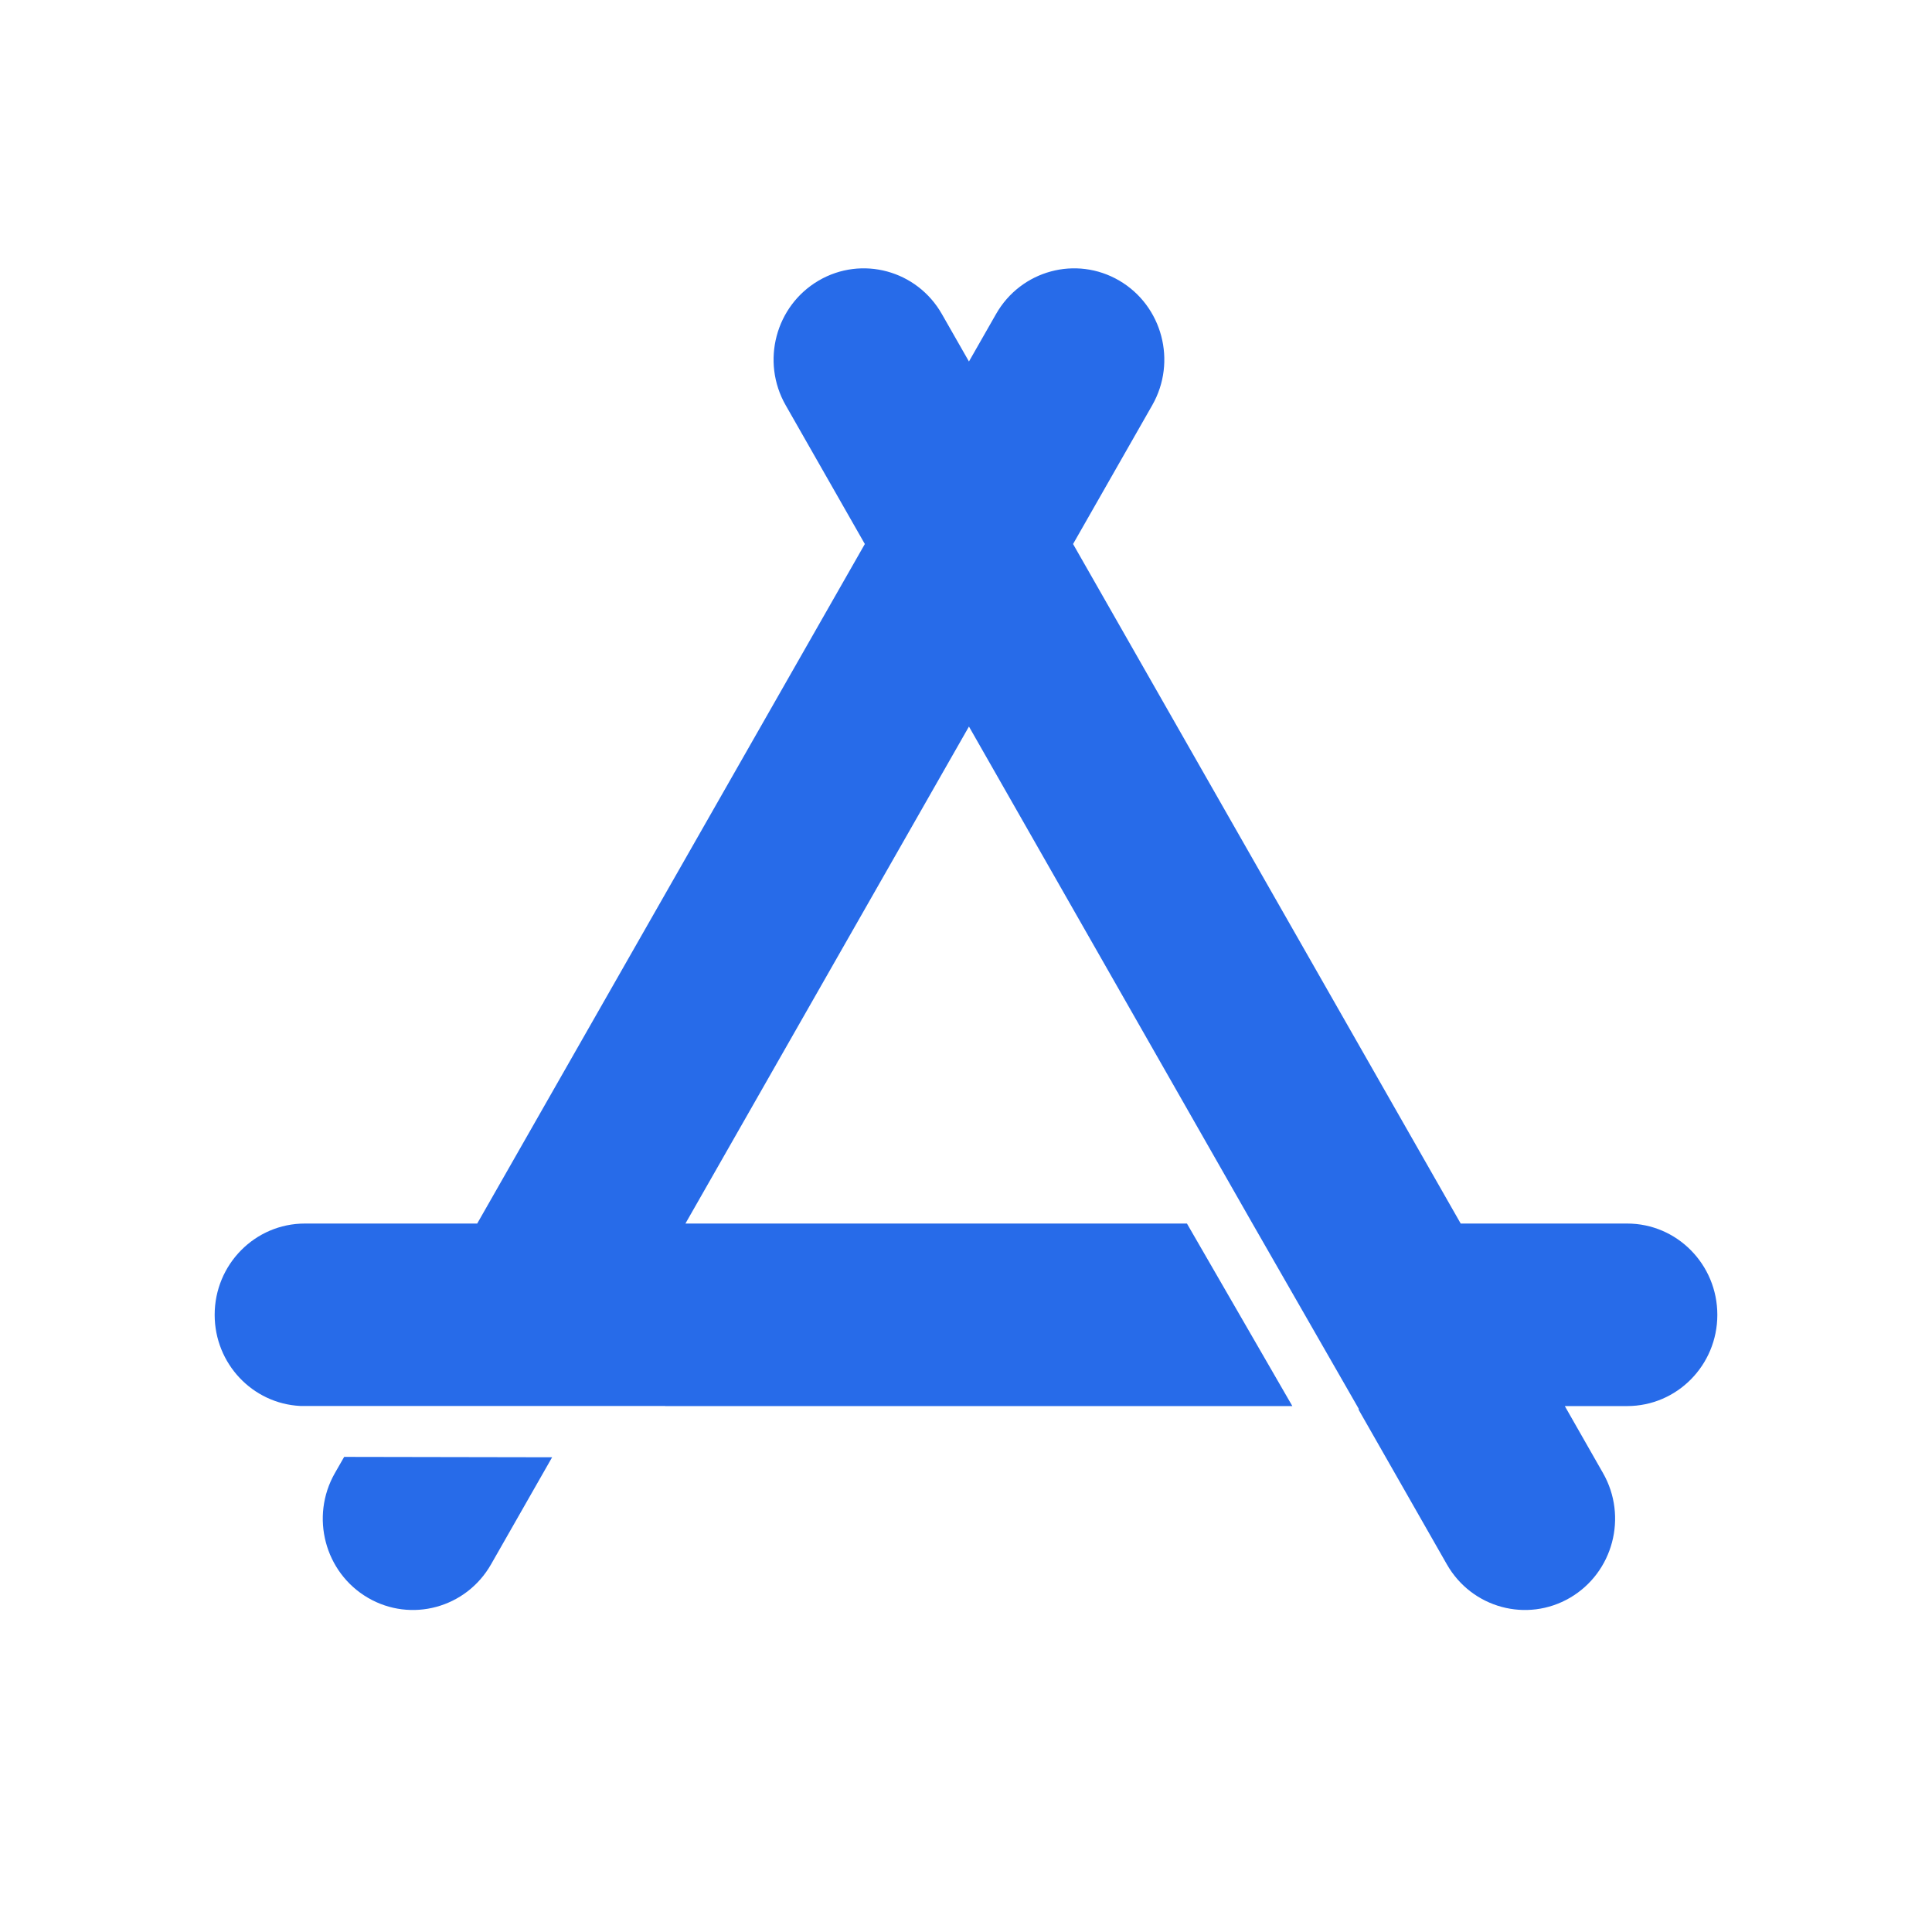 <svg width="36" height="36" viewBox="0 0 36 36" fill="none" xmlns="http://www.w3.org/2000/svg">
<path fill-rule="evenodd" clip-rule="evenodd" d="M15.255 5.228C14.451 5.698 14.176 6.738 14.64 7.551L16.115 10.137L8.892 22.799H5.68C4.752 22.799 4 23.561 4 24.5C4 25.41 4.706 26.153 5.594 26.198H12.397L12.393 26.2H24.081L22.117 22.799L12.772 22.799L18.055 13.538L23.338 22.799H23.338L25.32 26.254L25.314 26.264L26.96 29.149C27.424 29.963 28.451 30.241 29.255 29.772C30.058 29.302 30.334 28.262 29.87 27.449L29.158 26.2H30.32C31.248 26.2 32 25.439 32 24.5C32 23.561 31.248 22.799 30.32 22.799H27.218L19.995 10.137L21.47 7.551C21.934 6.738 21.659 5.698 20.855 5.228C20.051 4.759 19.024 5.037 18.56 5.851L18.055 6.736L17.55 5.851C17.086 5.037 16.058 4.759 15.255 5.228ZM10.288 27.154L6.413 27.147L6.24 27.449C5.776 28.262 6.051 29.302 6.855 29.772C7.658 30.241 8.686 29.963 9.15 29.149L10.288 27.154Z" fill="#276BE9"/>
</svg>
